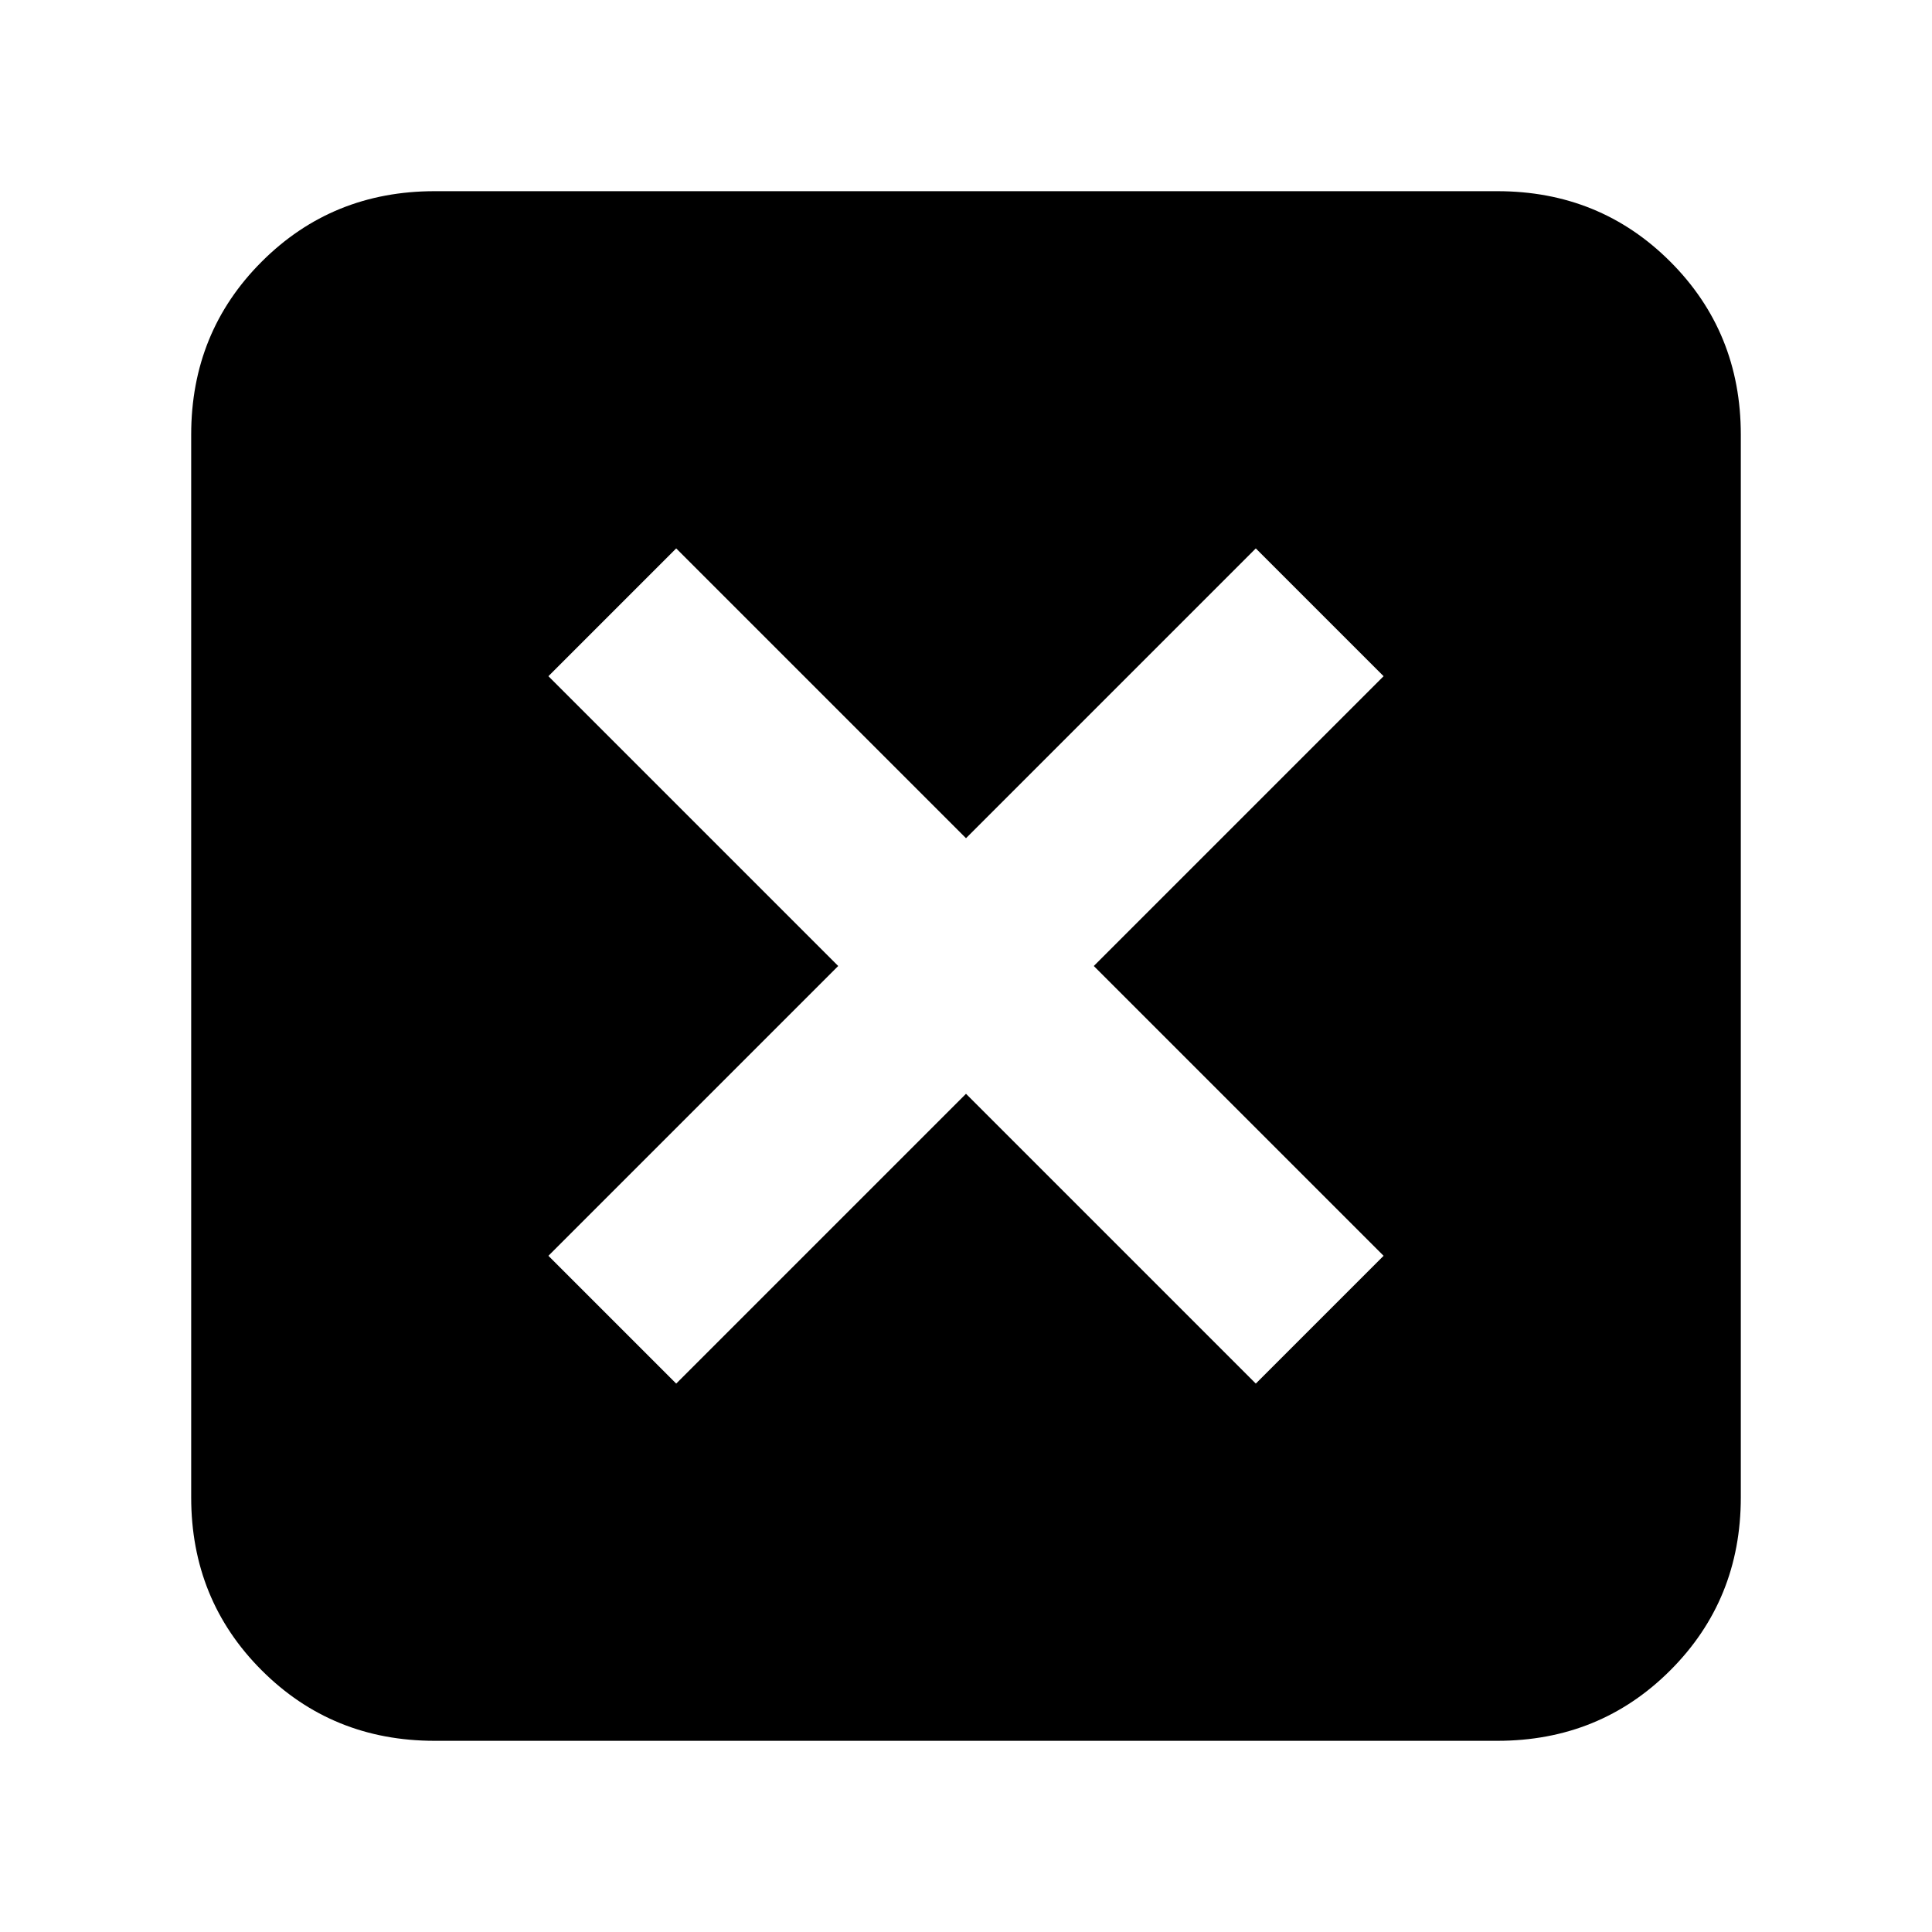 <svg xmlns="http://www.w3.org/2000/svg" height="24" viewBox="0 -960 960 960" width="24"><path d="m336-272.5 144-144 144 144 63.5-63.5-144-144 144-144-63.5-63.5-144 144-144-144-63.5 63.5 144 144-144 144 63.5 63.5ZM216-95q-50.94 0-85.97-35.03T95-216v-528q0-50.94 35.03-85.97T216-865h528q50.94 0 85.97 35.03T865-744v528q0 50.94-35.03 85.97T744-95H216Z"/></svg>